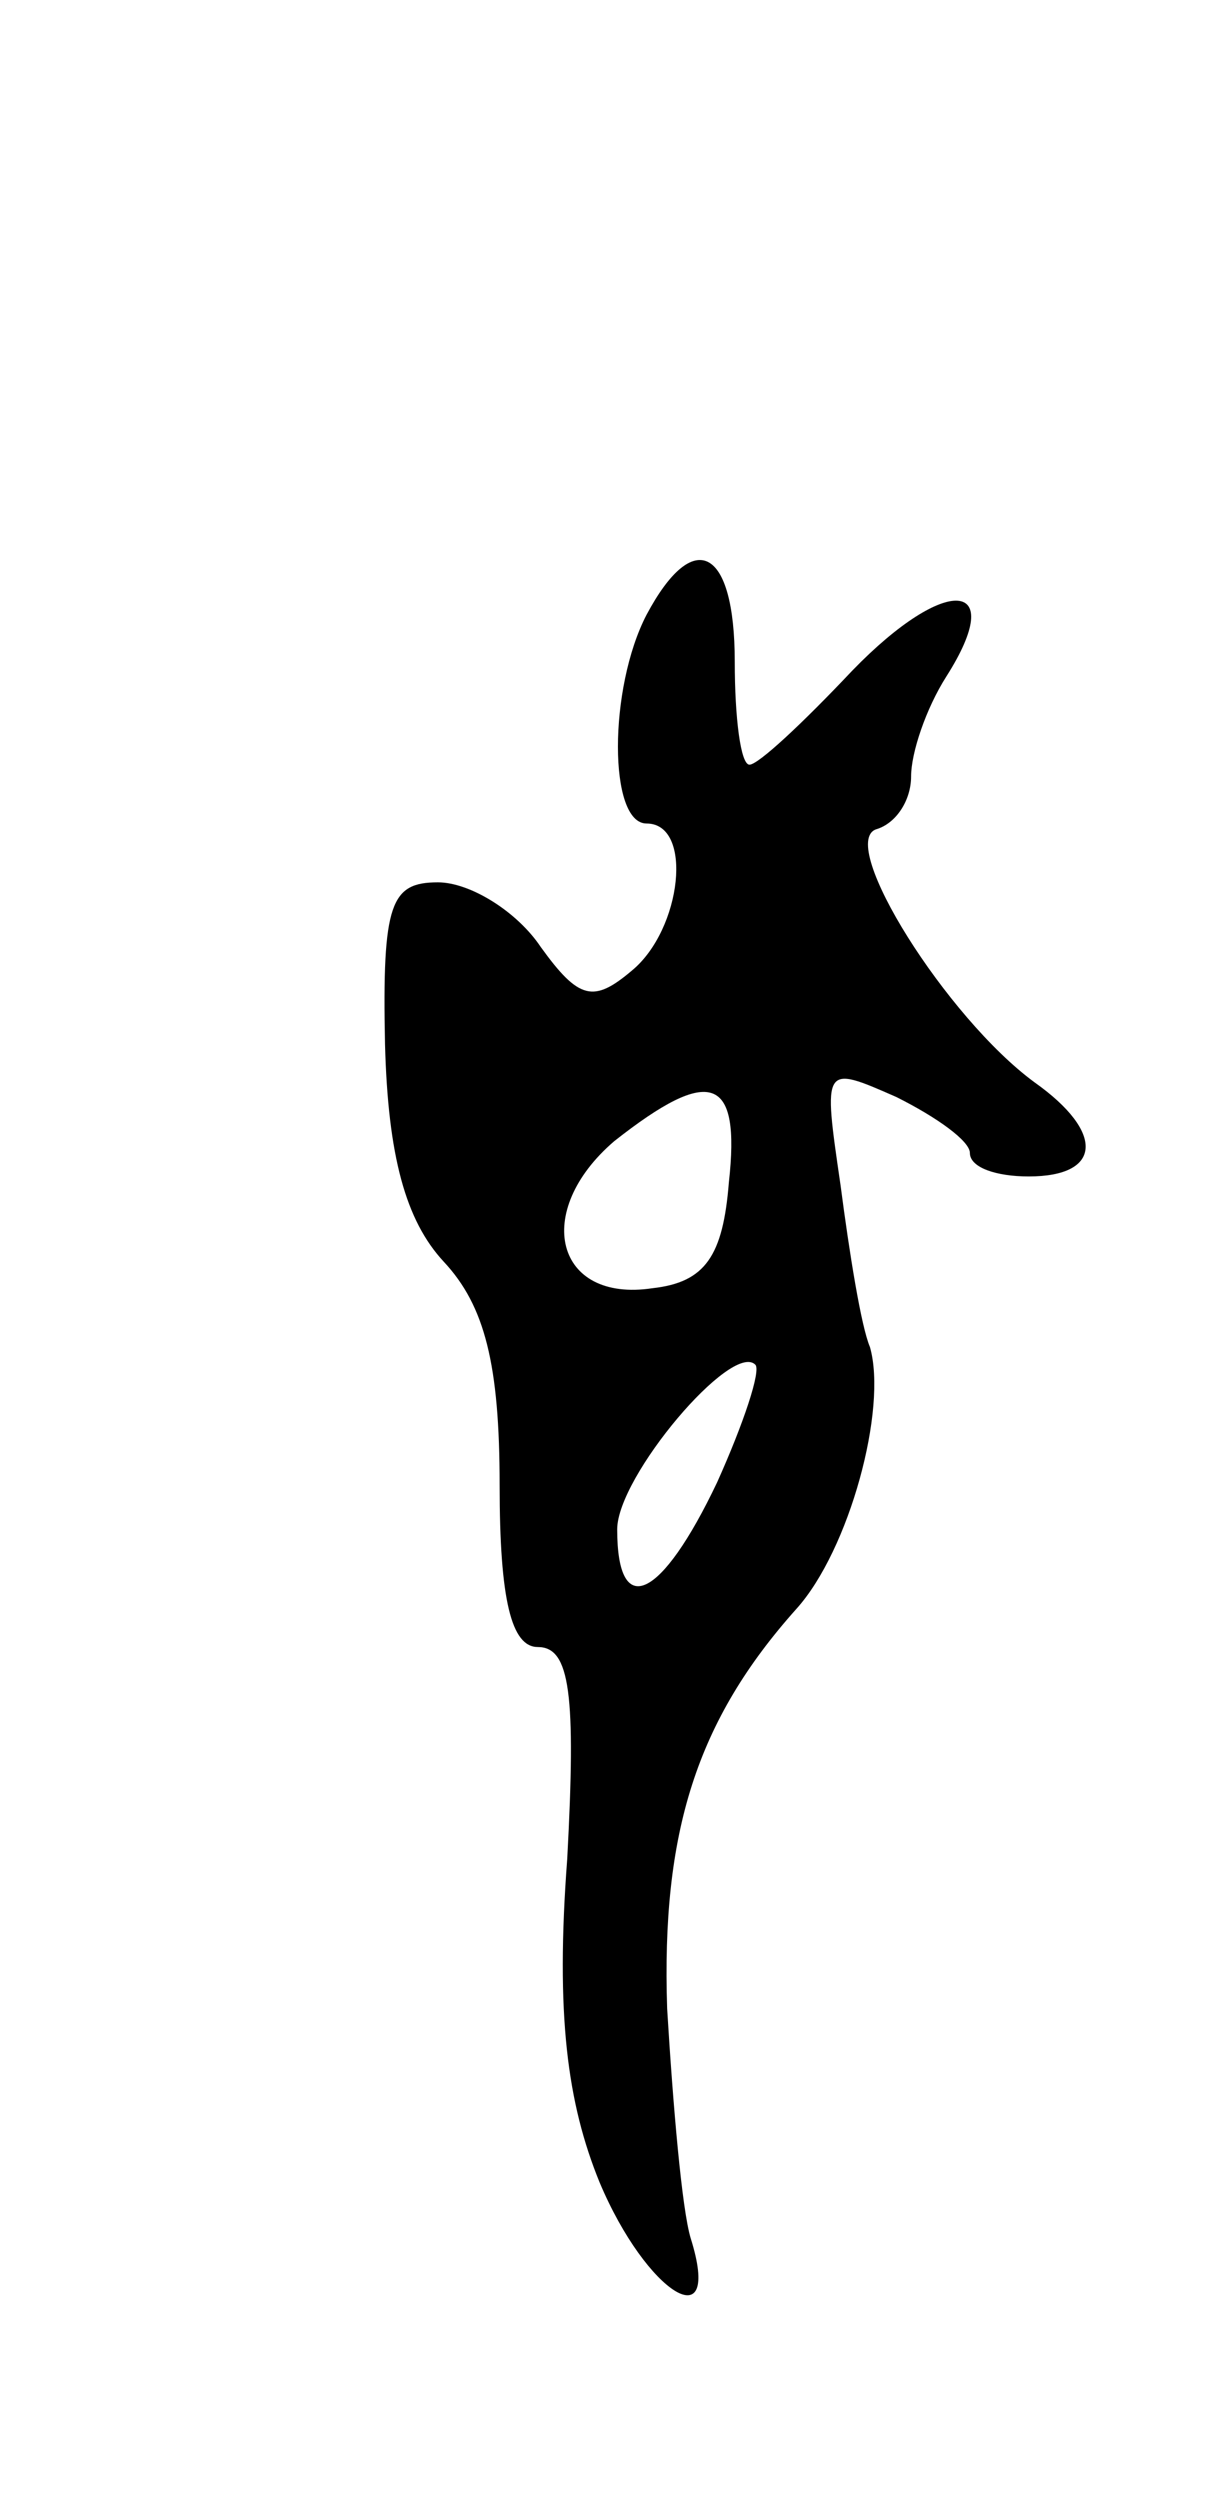 <svg version="1.0" xmlns="http://www.w3.org/2000/svg"
 width="41pt" height="85pt" viewBox="0 0 41 85"
 preserveAspectRatio="xMidYMid meet">
<g transform="translate(0,85) scale(0.1,-0.1)"
fill="#000000" stroke="none">
<path d="M220 641 c-13 -25 -13 -71 0 -71 16 0 12 -36 -5 -50 -13 -11 -18 -10
-31 8 -8 12 -24 22 -35 22 -16 0 -19 -7 -18 -55 1 -38 7 -60 20 -74 14 -15 19
-35 19 -76 0 -39 4 -55 13 -55 11 0 13 -16 10 -72 -4 -53 0 -83 11 -110 16
-38 42 -54 31 -19 -3 10 -6 45 -8 78 -2 60 10 98 44 136 18 20 31 68 25 89 -3
7 -7 32 -10 55 -6 41 -6 41 19 30 14 -7 25 -15 25 -19 0 -5 9 -8 20 -8 25 0
26 15 2 32 -30 22 -67 81 -54 86 7 2 12 10 12 18 0 8 5 23 12 34 21 33 0 35
-32 2 -17 -18 -32 -32 -35 -32 -3 0 -5 16 -5 35 0 39 -14 46 -30 16z m28 -193
c-2 -25 -8 -34 -26 -36 -33 -5 -41 26 -13 50 33 26 43 22 39 -14z m-4 -102
c-19 -40 -34 -47 -34 -16 0 18 39 64 47 56 2 -2 -4 -20 -13 -40z"/>
</g>
</svg>
